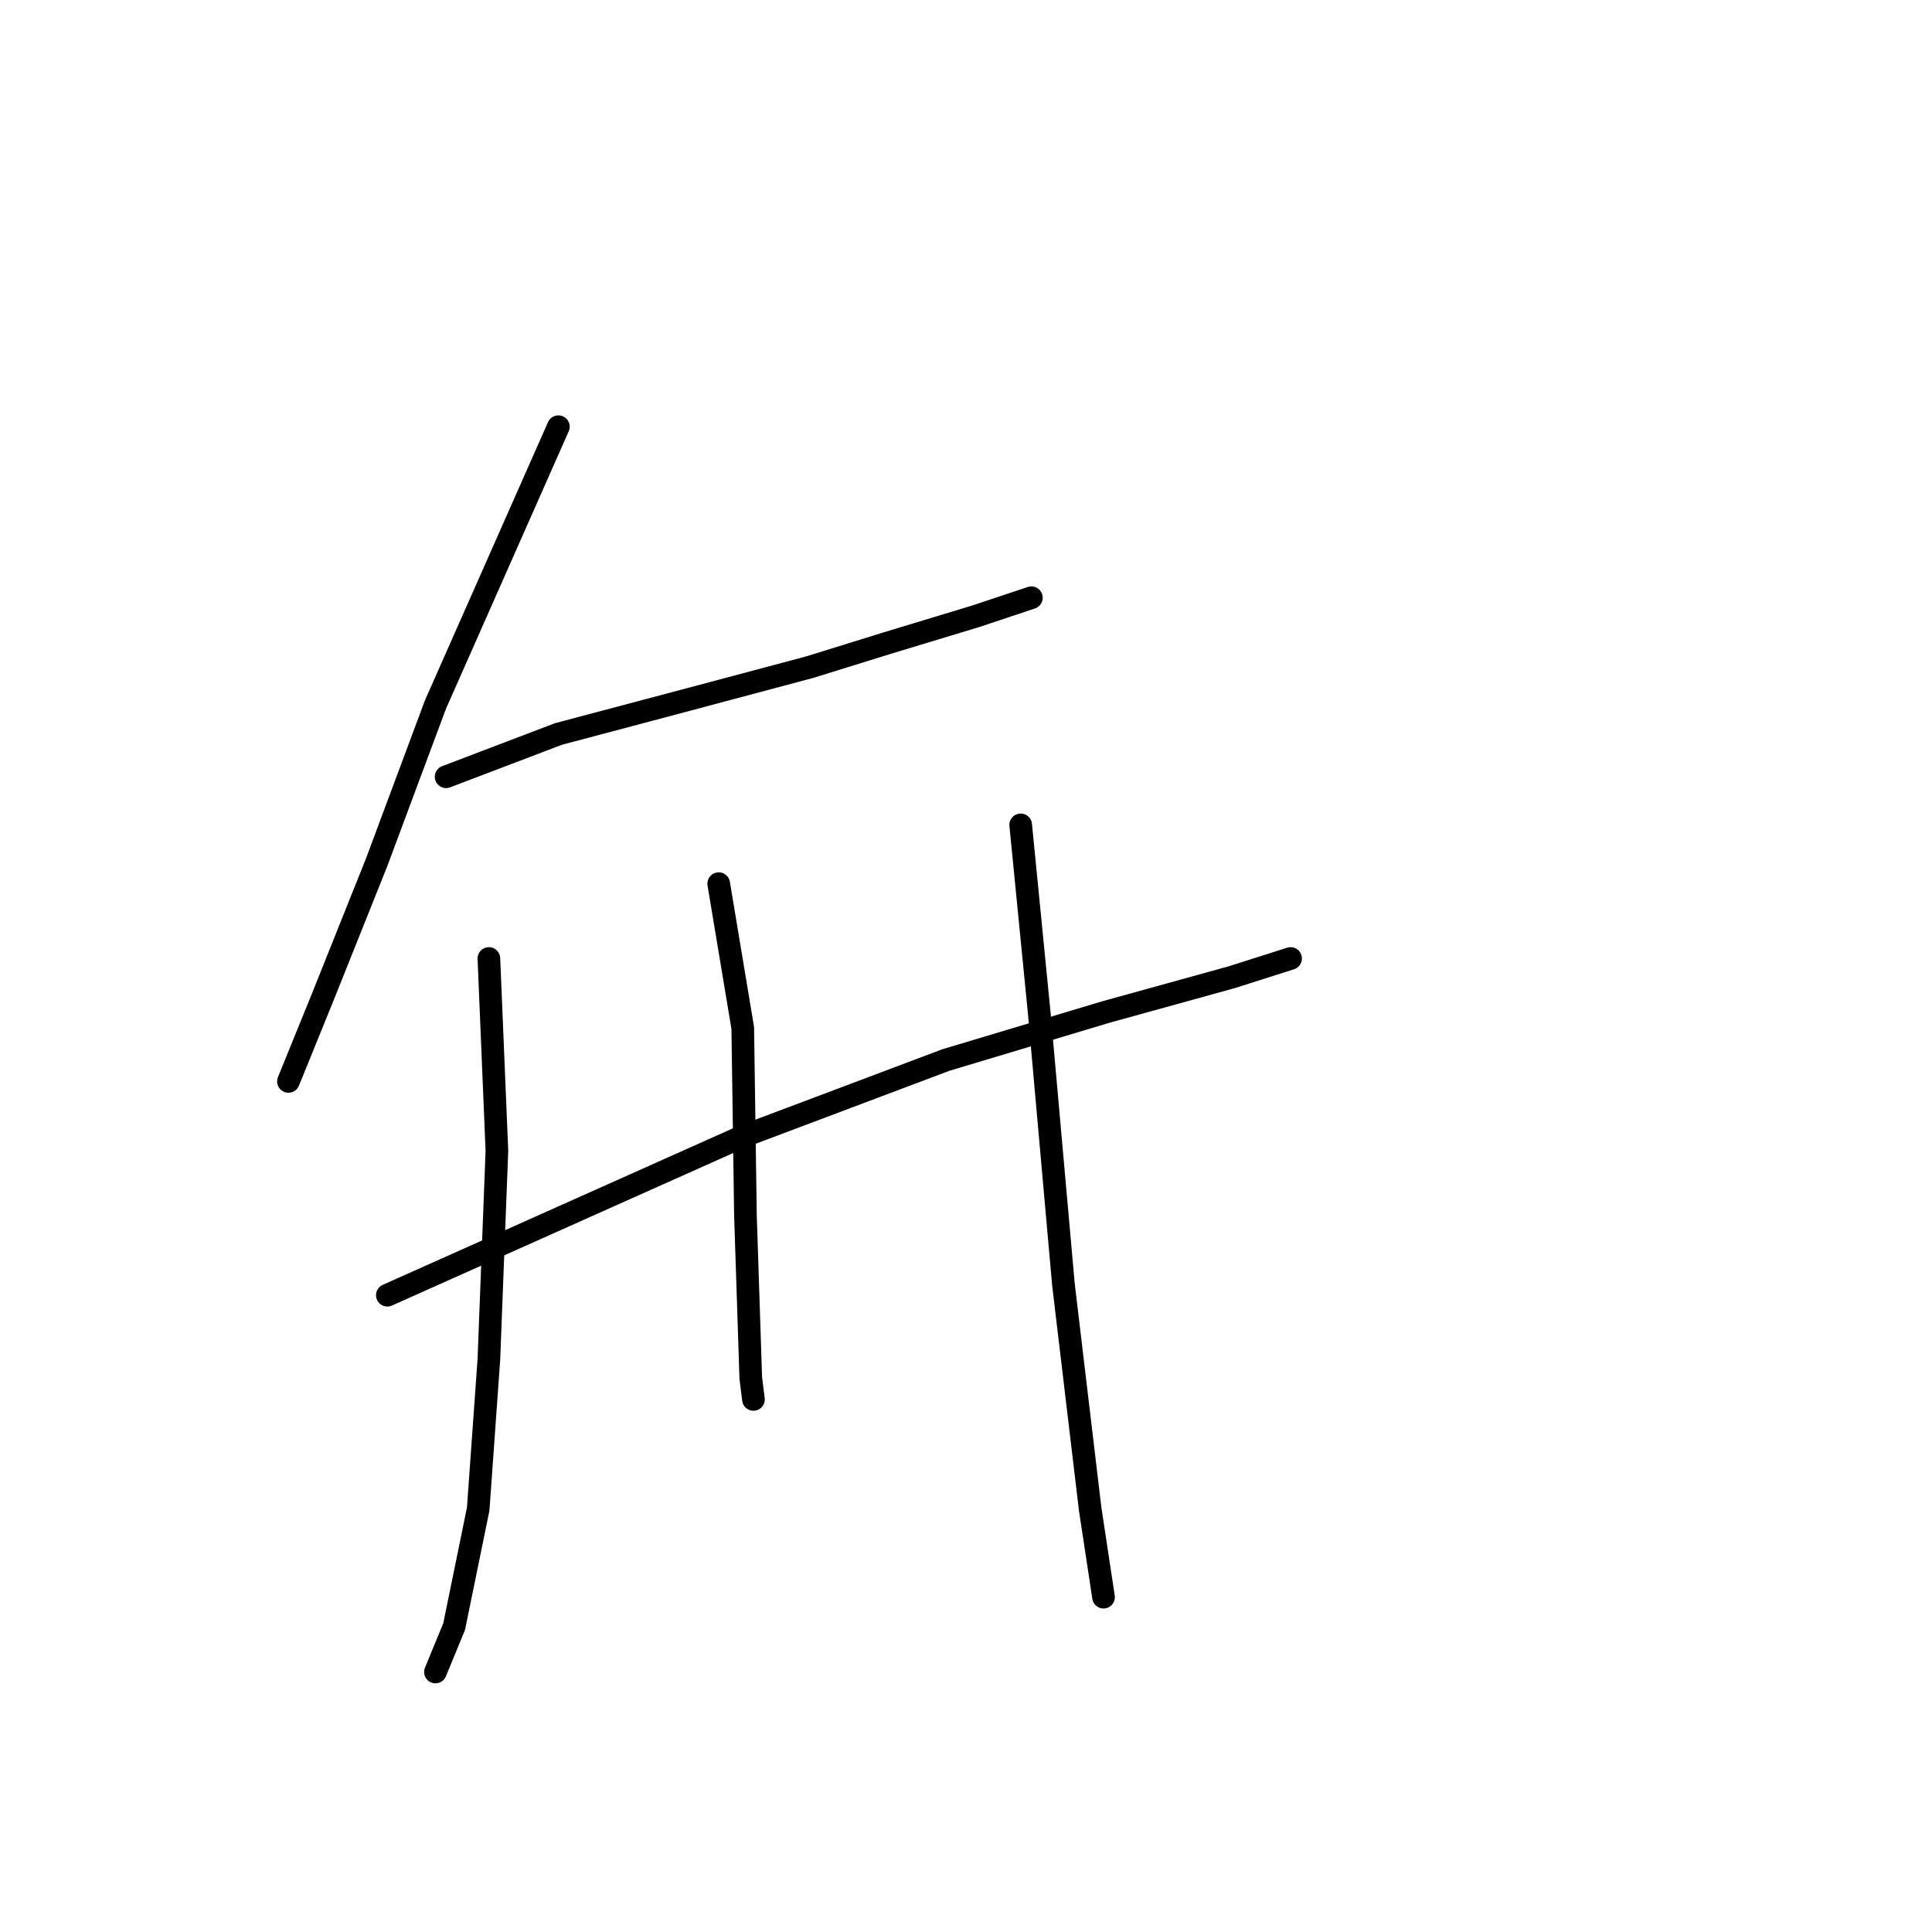 <?xml version="1.0" standalone="no"?>
    <svg width="256" height="256" xmlns="http://www.w3.org/2000/svg" version="1.1">
    <polyline stroke="black" stroke-width="3" stroke-linecap="round" fill="transparent" stroke-linejoin="round" points="73.987 56.538 57.698 93.365 49.908 114.257 42.826 131.962 38.222 143.293 38.222 143.293 " />
        <polyline stroke="black" stroke-width="3" stroke-linecap="round" fill="transparent" stroke-linejoin="round" points="59.114 102.925 73.987 97.26 91.337 92.656 107.272 88.407 117.541 85.22 129.226 81.679 136.662 79.201 136.662 79.201 " />
        <polyline stroke="black" stroke-width="3" stroke-linecap="round" fill="transparent" stroke-linejoin="round" points="51.324 171.621 98.065 150.729 125.331 140.46 146.577 134.086 163.22 129.483 171.01 127.004 171.01 127.004 " />
        <polyline stroke="black" stroke-width="3" stroke-linecap="round" fill="transparent" stroke-linejoin="round" points="64.78 127.004 65.842 152.499 64.78 180.119 63.364 199.949 60.177 215.529 57.698 221.549 57.698 221.549 " />
        <polyline stroke="black" stroke-width="3" stroke-linecap="round" fill="transparent" stroke-linejoin="round" points="95.233 117.089 98.419 136.211 98.774 160.998 99.482 182.598 99.836 185.431 99.836 185.431 " />
        <polyline stroke="black" stroke-width="3" stroke-linecap="round" fill="transparent" stroke-linejoin="round" points="135.246 109.299 137.725 134.44 140.911 170.204 144.452 199.949 146.223 211.634 146.223 211.634 " />
        </svg>